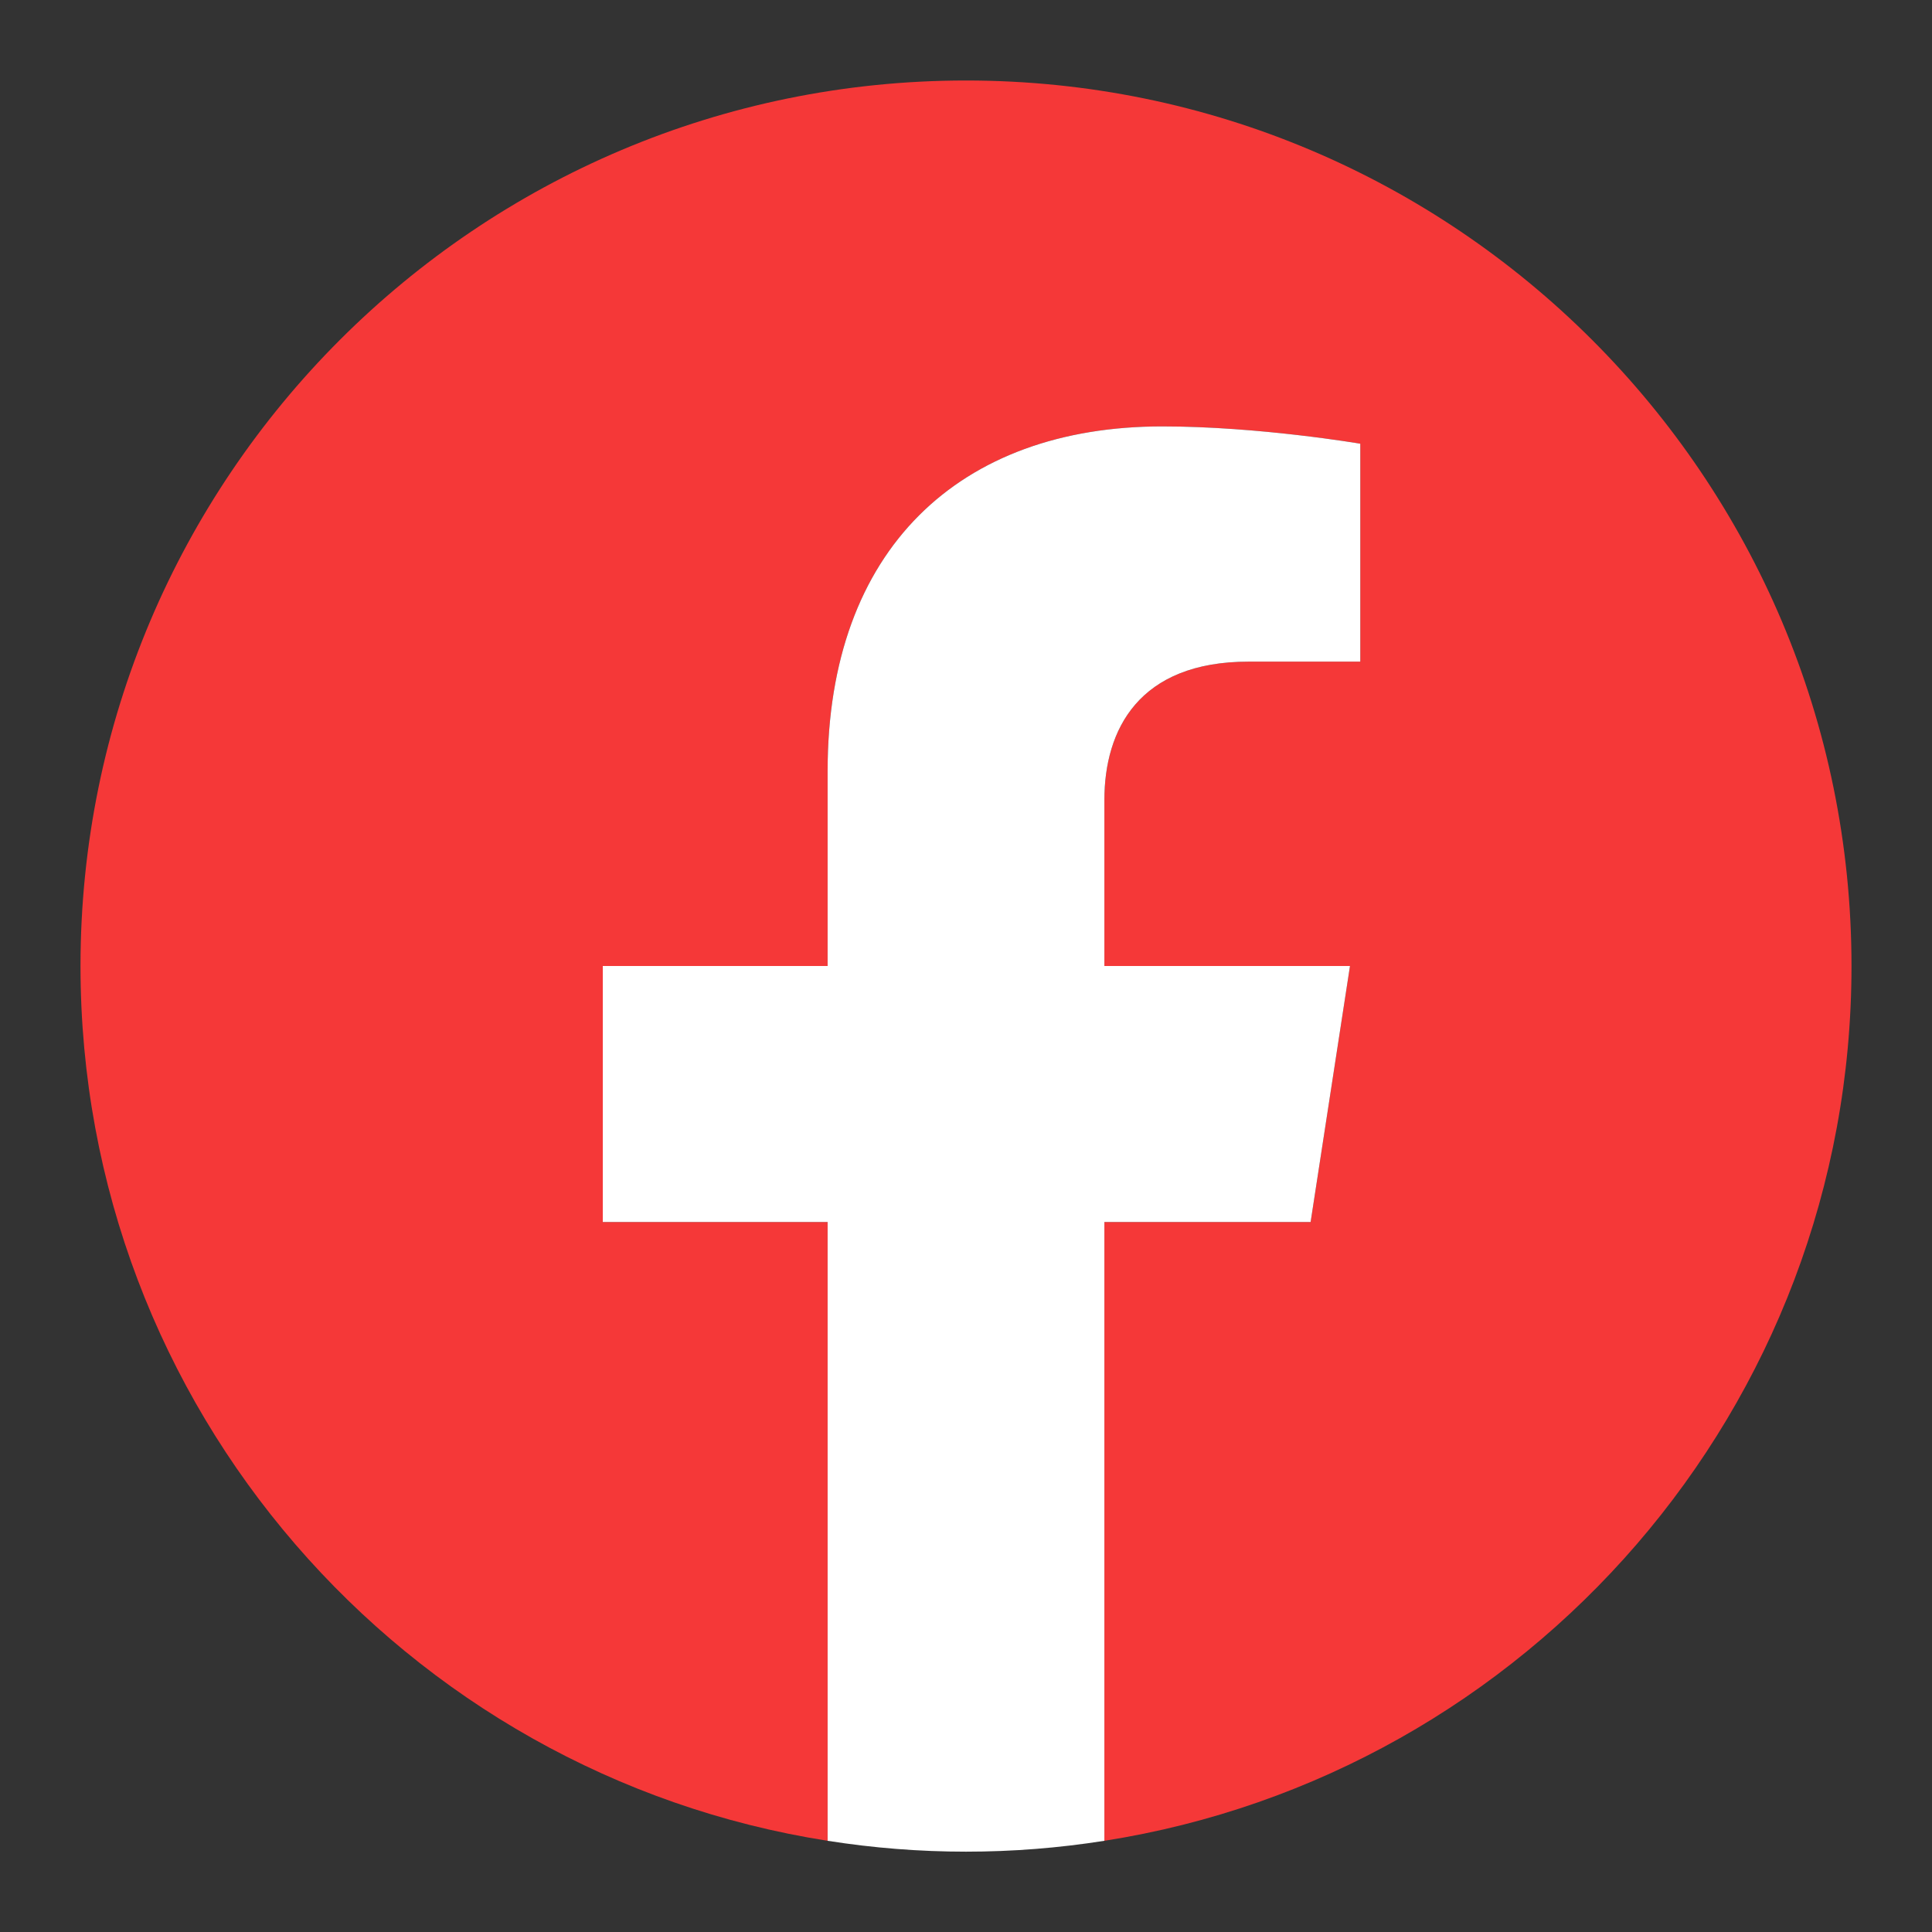 <?xml version="1.0" encoding="UTF-8"?>
<svg xmlns="http://www.w3.org/2000/svg" xmlns:xlink="http://www.w3.org/1999/xlink" width="24pt" height="24pt" viewBox="0 0 24 24" version="1.1">
<rect x="0" y="0" width="24" height="24" fill="#333333" stroke="none"/>
<g id="surface1">
<path style=" stroke:none;fill-rule:nonzero;fill:rgb(96.078%,21.961%,21.961%);fill-opacity:1;" d="M 23 12 C 23 5.926 18.074 1 12 1 C 5.926 1 1 5.926 1 12 C 1 17.492 5.023 22.043 10.281 22.867 L 10.281 15.18 L 7.488 15.18 L 7.488 12 L 10.281 12 L 10.281 9.578 C 10.281 6.82 11.922 5.297 14.438 5.297 C 15.641 5.297 16.898 5.512 16.898 5.512 L 16.898 8.219 L 15.512 8.219 C 14.145 8.219 13.719 9.066 13.719 9.938 L 13.719 12 L 16.77 12 L 16.281 15.18 L 13.719 15.18 L 13.719 22.867 C 18.977 22.043 23 17.492 23 12 Z M 23 12 "/>
<path style=" stroke:none;fill-rule:nonzero;fill:rgb(100%,100%,100%);fill-opacity:1;" d="M 16.281 15.18 L 16.77 12 L 13.719 12 L 13.719 9.938 C 13.719 9.066 14.145 8.219 15.512 8.219 L 16.898 8.219 L 16.898 5.512 C 16.898 5.512 15.641 5.297 14.438 5.297 C 11.922 5.297 10.281 6.82 10.281 9.578 L 10.281 12 L 7.488 12 L 7.488 15.18 L 10.281 15.18 L 10.281 22.867 C 11.422 23.047 12.578 23.047 13.719 22.867 L 13.719 15.18 Z M 16.281 15.18 "/>
</g>
</svg>
